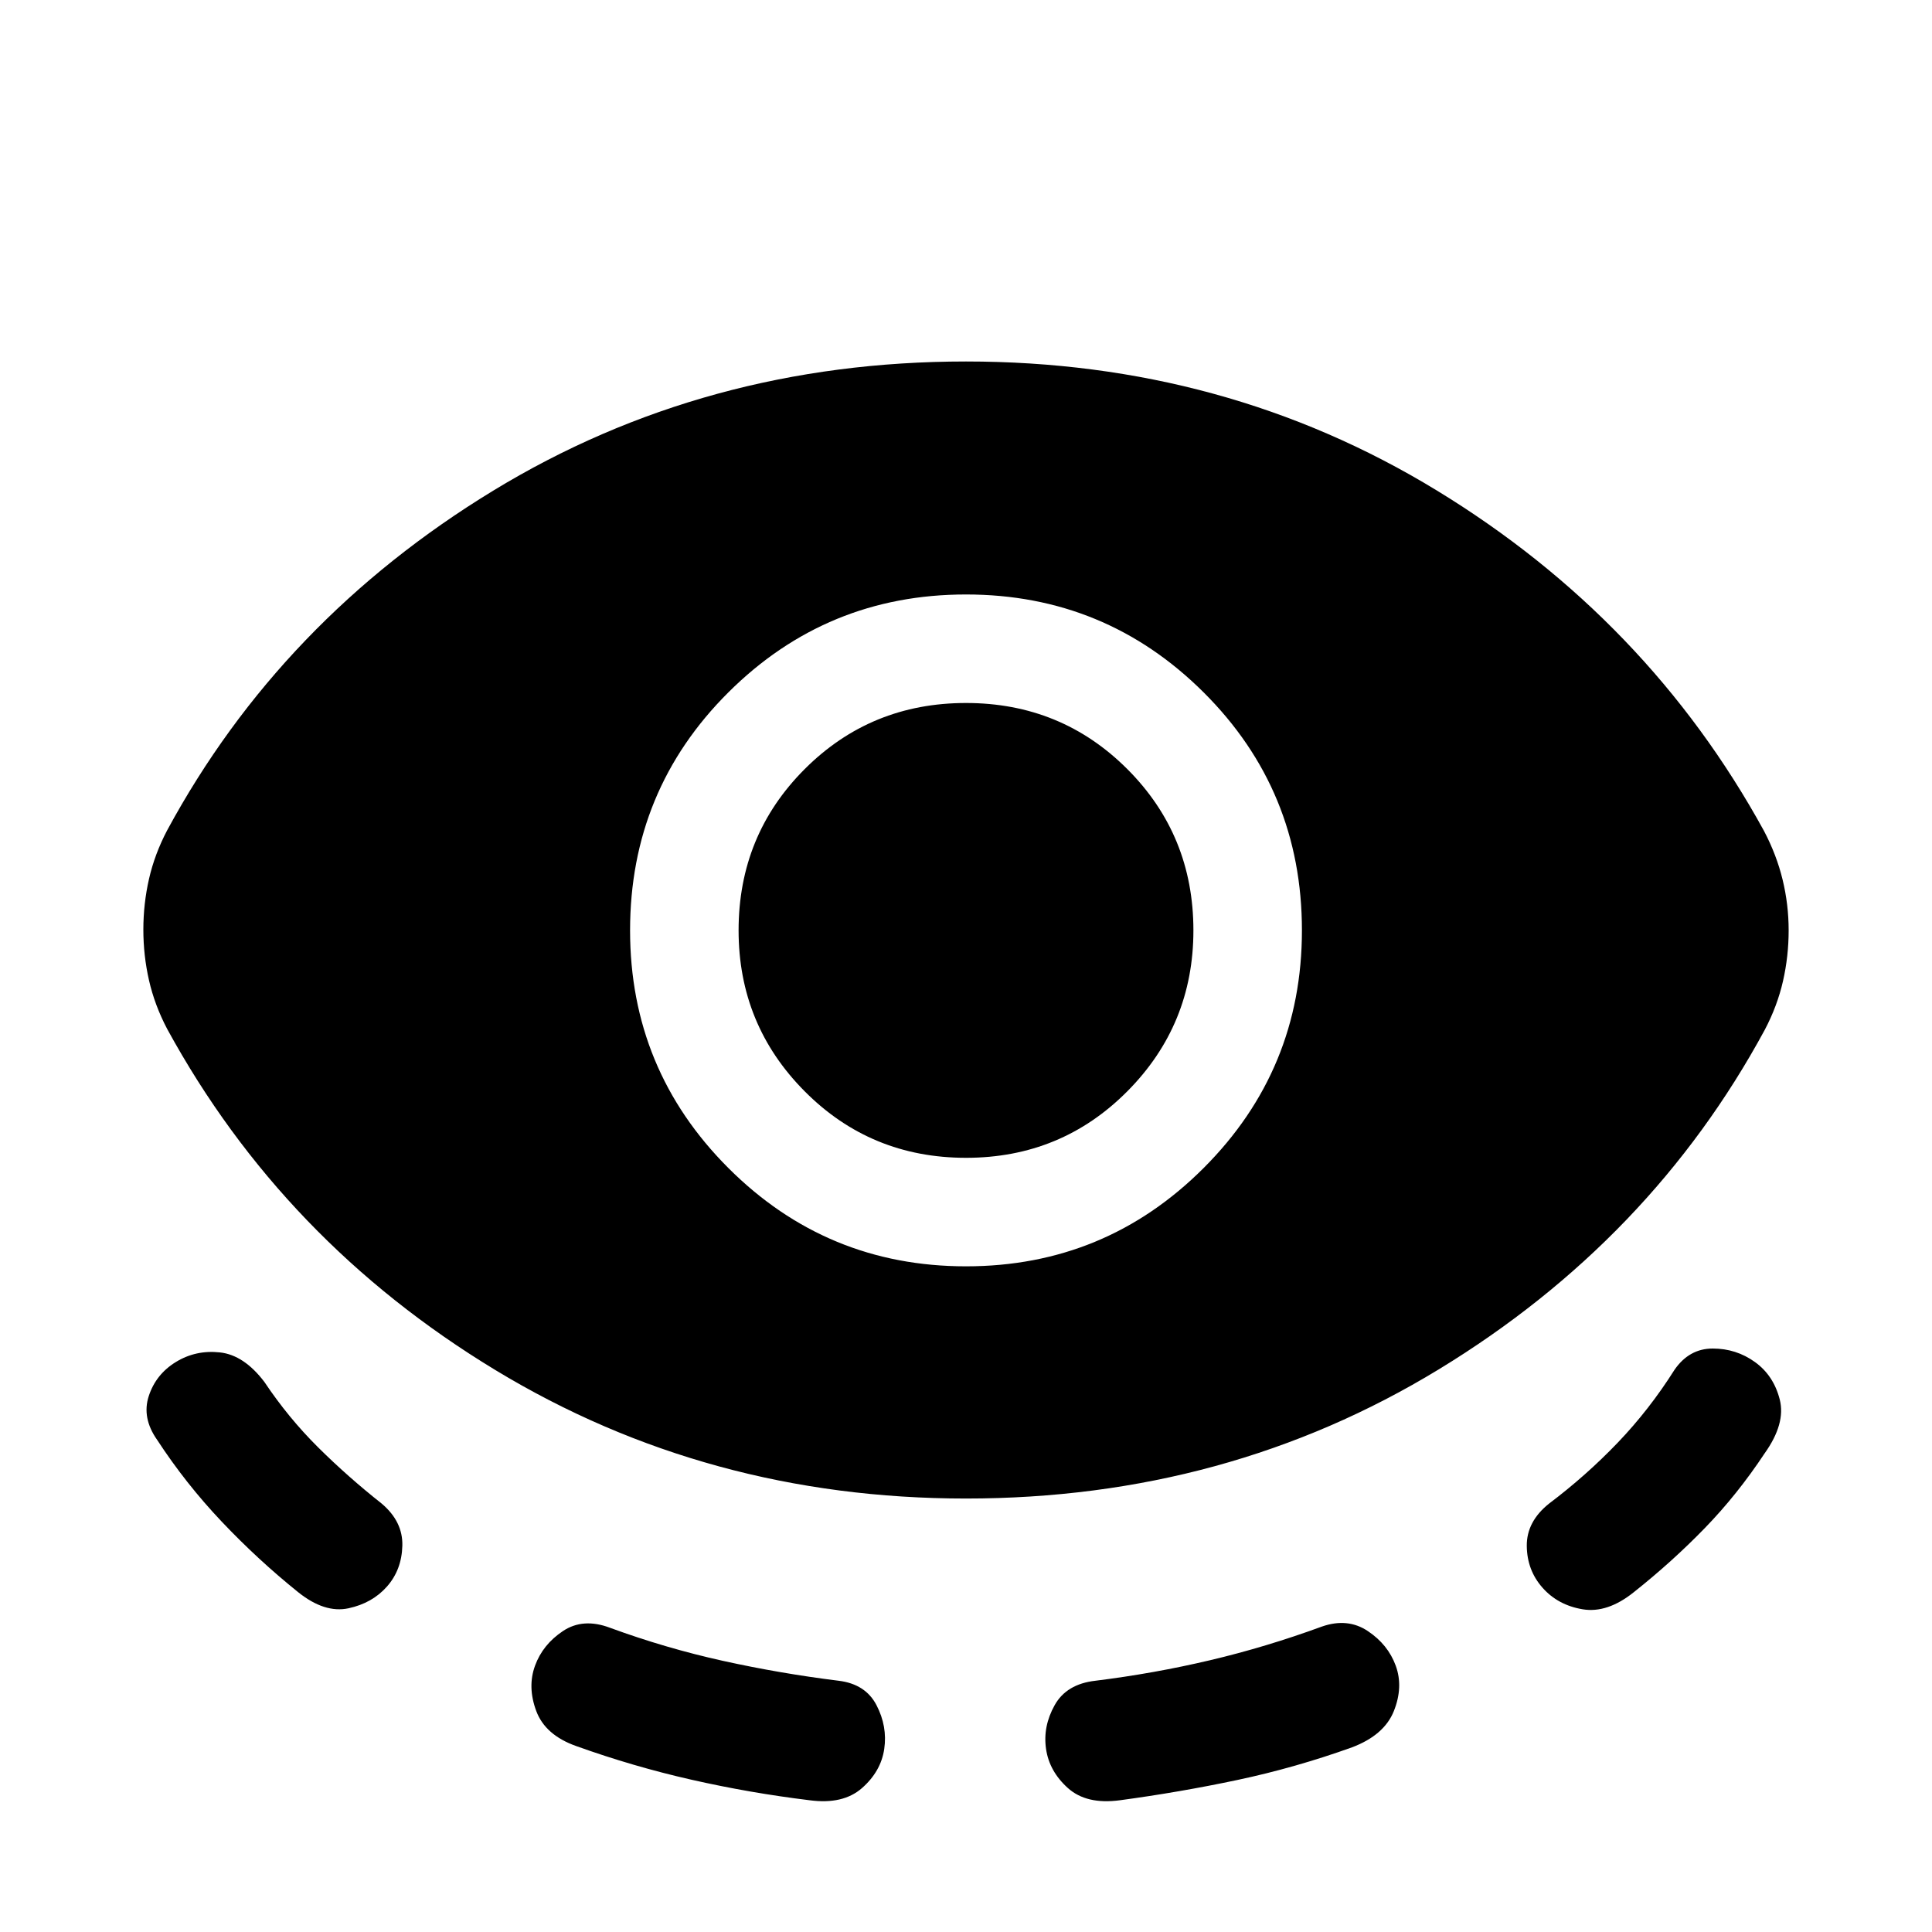<svg xmlns="http://www.w3.org/2000/svg" height="24" viewBox="0 -960 960 960" width="24"><path d="M480-215.39q-128.46 0-233.85-63.84-105.38-63.85-163.07-169.46-6.23-11.85-9.04-24.19-2.81-12.35-2.81-25.2 0-12.84 2.81-25.19 2.81-12.34 9.04-24.19Q139.62-651.92 245-716.15q105.39-64.23 235-64.23 128.85 0 233.85 64.04 104.99 64.03 162.69 169.26 6.23 11.85 9.23 24.2 3 12.34 3 25.19 0 12.84-2.81 25.19-2.81 12.35-9.04 24.19Q820.38-343.85 715-279.62q-105.39 64.23-235 64.23Zm-287.69 43.7q-7.31 8.3-19.16 10.84-11.84 2.54-24.99-8-20.08-16.15-38-35.07-17.93-18.93-32.08-40.62-7.69-10.92-4.16-21.77 3.54-10.84 13.47-16.92 9.92-6.08 21.88-4.77 11.96 1.31 22.11 14.69 11.93 17.85 26.7 32.5 14.77 14.66 31.61 27.96 10.54 8.93 10.23 20.89-.3 11.96-7.61 20.27ZM439.38-91q-1.61 11.15-11.03 19.46-9.43 8.31-26.04 6.08-29.69-3.62-58.69-10.2-29-6.57-57.31-16.73-15.39-5.46-19.85-17.42-4.46-11.96-.61-22.5 3.84-10.54 13.88-17.23 10.04-6.69 23.42-1.61 27.7 10.15 56.08 16.42 28.39 6.27 57.46 9.88 13.39 1.62 18.85 12.16Q441-102.15 439.38-91ZM480-330.77q69.23 0 118.08-48.85 48.84-48.84 48.84-118.07 0-69.62-48.84-118.27-48.85-48.65-118.08-48.65-69.23 0-118.08 48.65-48.84 48.65-48.84 118.27 0 69.23 48.84 118.07 48.85 48.85 118.08 48.85Zm0-53.92q-47.31 0-80.15-33.04Q367-450.77 367-497.69q0-47.31 32.85-80.16 32.84-32.84 80.15-32.84t80.15 32.84Q593-545 593-497.69q0 46.92-32.85 79.96-32.84 33.04-80.15 33.04ZM519.77-91q-1.62-11.15 4.27-21.69 5.88-10.54 20.27-12.16 29.07-3.61 56.96-10.19 27.88-6.58 55.58-16.73 12.77-4.46 22.8 2.23 10.04 6.69 13.89 17.23 3.84 10.54-.93 22.5-4.76 11.96-20.76 18.04-28.31 10.15-57 16.23-28.7 6.08-58.39 10.08-16.61 2.23-25.84-6.08-9.24-8.31-10.85-19.46Zm246.69-80.08q-7.69-8.69-7.81-20.77-.11-12.07 11.04-21 18.46-13.92 34.16-30.3 15.69-16.39 28.23-36.24 7.3-10.53 18.96-10.53 11.65 0 20.96 6.69t12.35 18.65q3.03 11.96-7.5 26.73-13.54 20.46-29.74 37.16-16.19 16.69-35.27 31.84-13.15 10.54-25.42 8.5-12.27-2.04-19.96-10.73Z"/></svg>